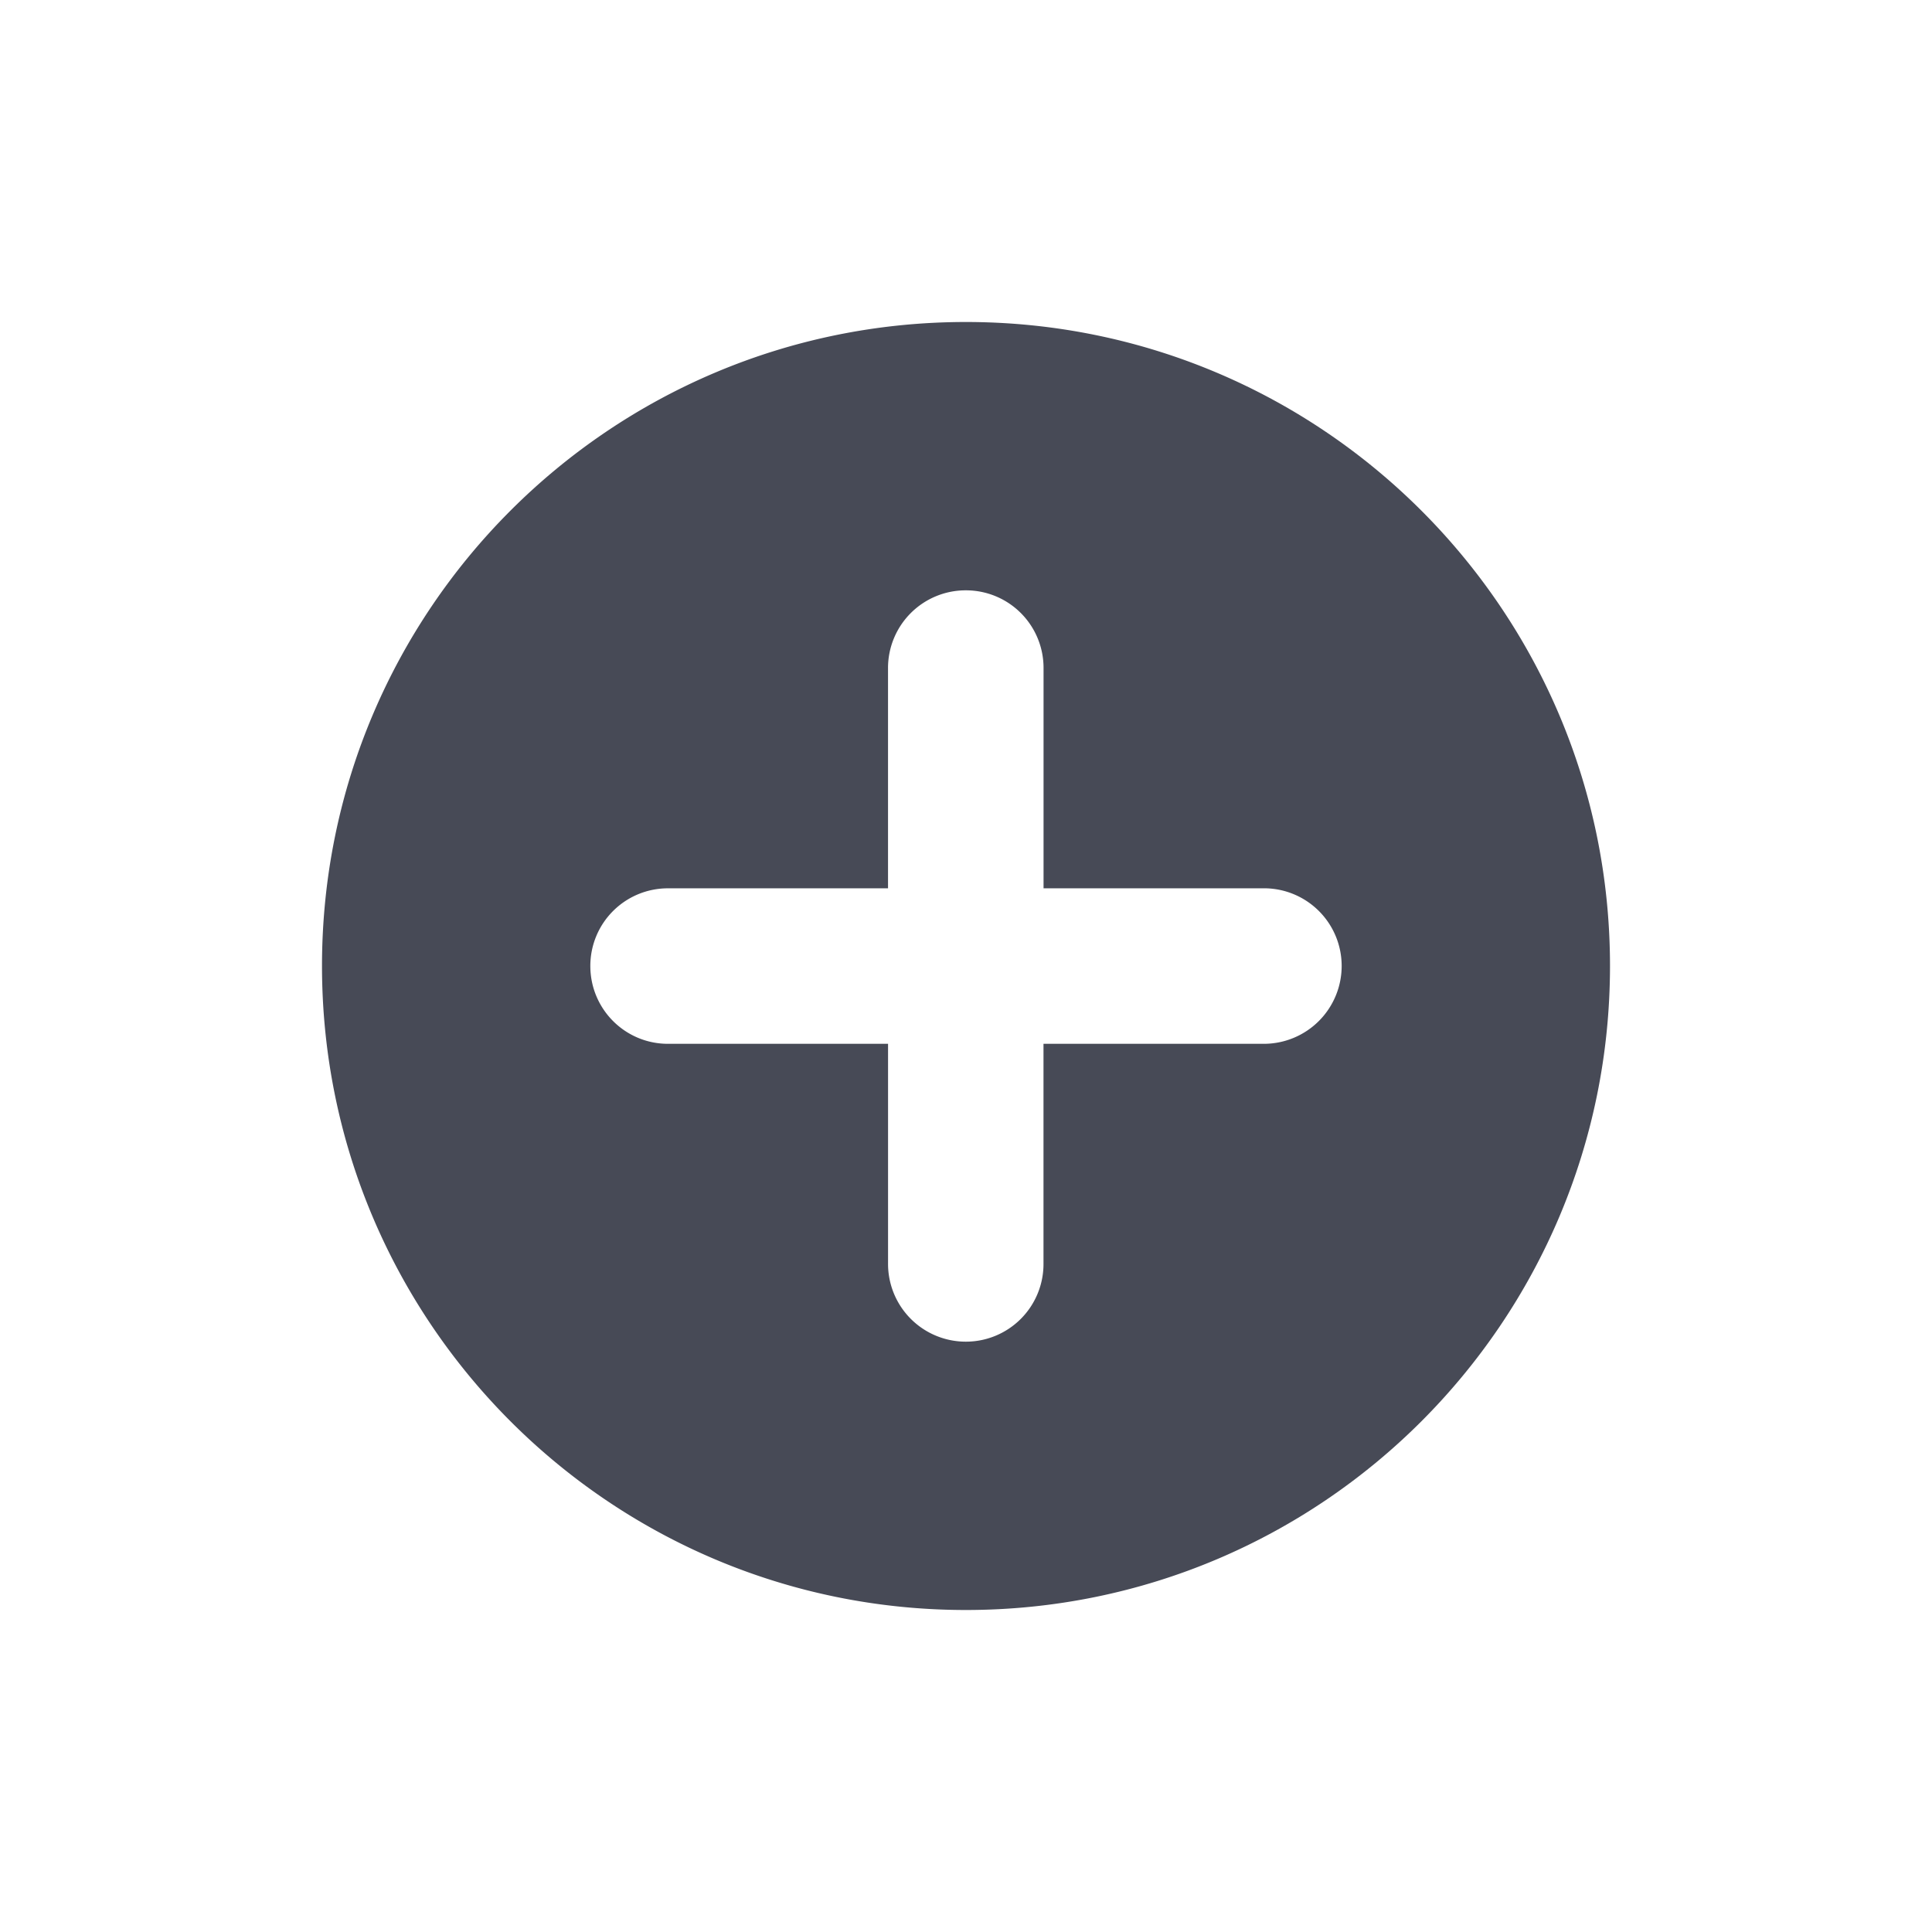 <svg width="72" height="72" viewBox="0 0 72 72" xmlns="http://www.w3.org/2000/svg"><title>add</title><path d="M35.996 12C49.25 12 60 22.74 60 35.996 60 49.256 49.252 60 35.996 60 22.74 60 12 49.255 12 35.996 12 22.74 22.74 12 35.996 12zm11.108 26.9A2.902 2.902 0 0 0 50 36a2.894 2.894 0 0 0-2.895-2.896H38.89v-8.21A2.89 2.89 0 0 0 35.99 22a2.894 2.894 0 0 0-2.896 2.895v8.21h-8.2A2.89 2.89 0 0 0 22 36c0 1.6 1.29 2.9 2.895 2.9h8.2v8.197A2.898 2.898 0 0 0 35.99 50a2.893 2.893 0 0 0 2.898-2.903V38.9h8.216z" fill="#474A56"/></svg>